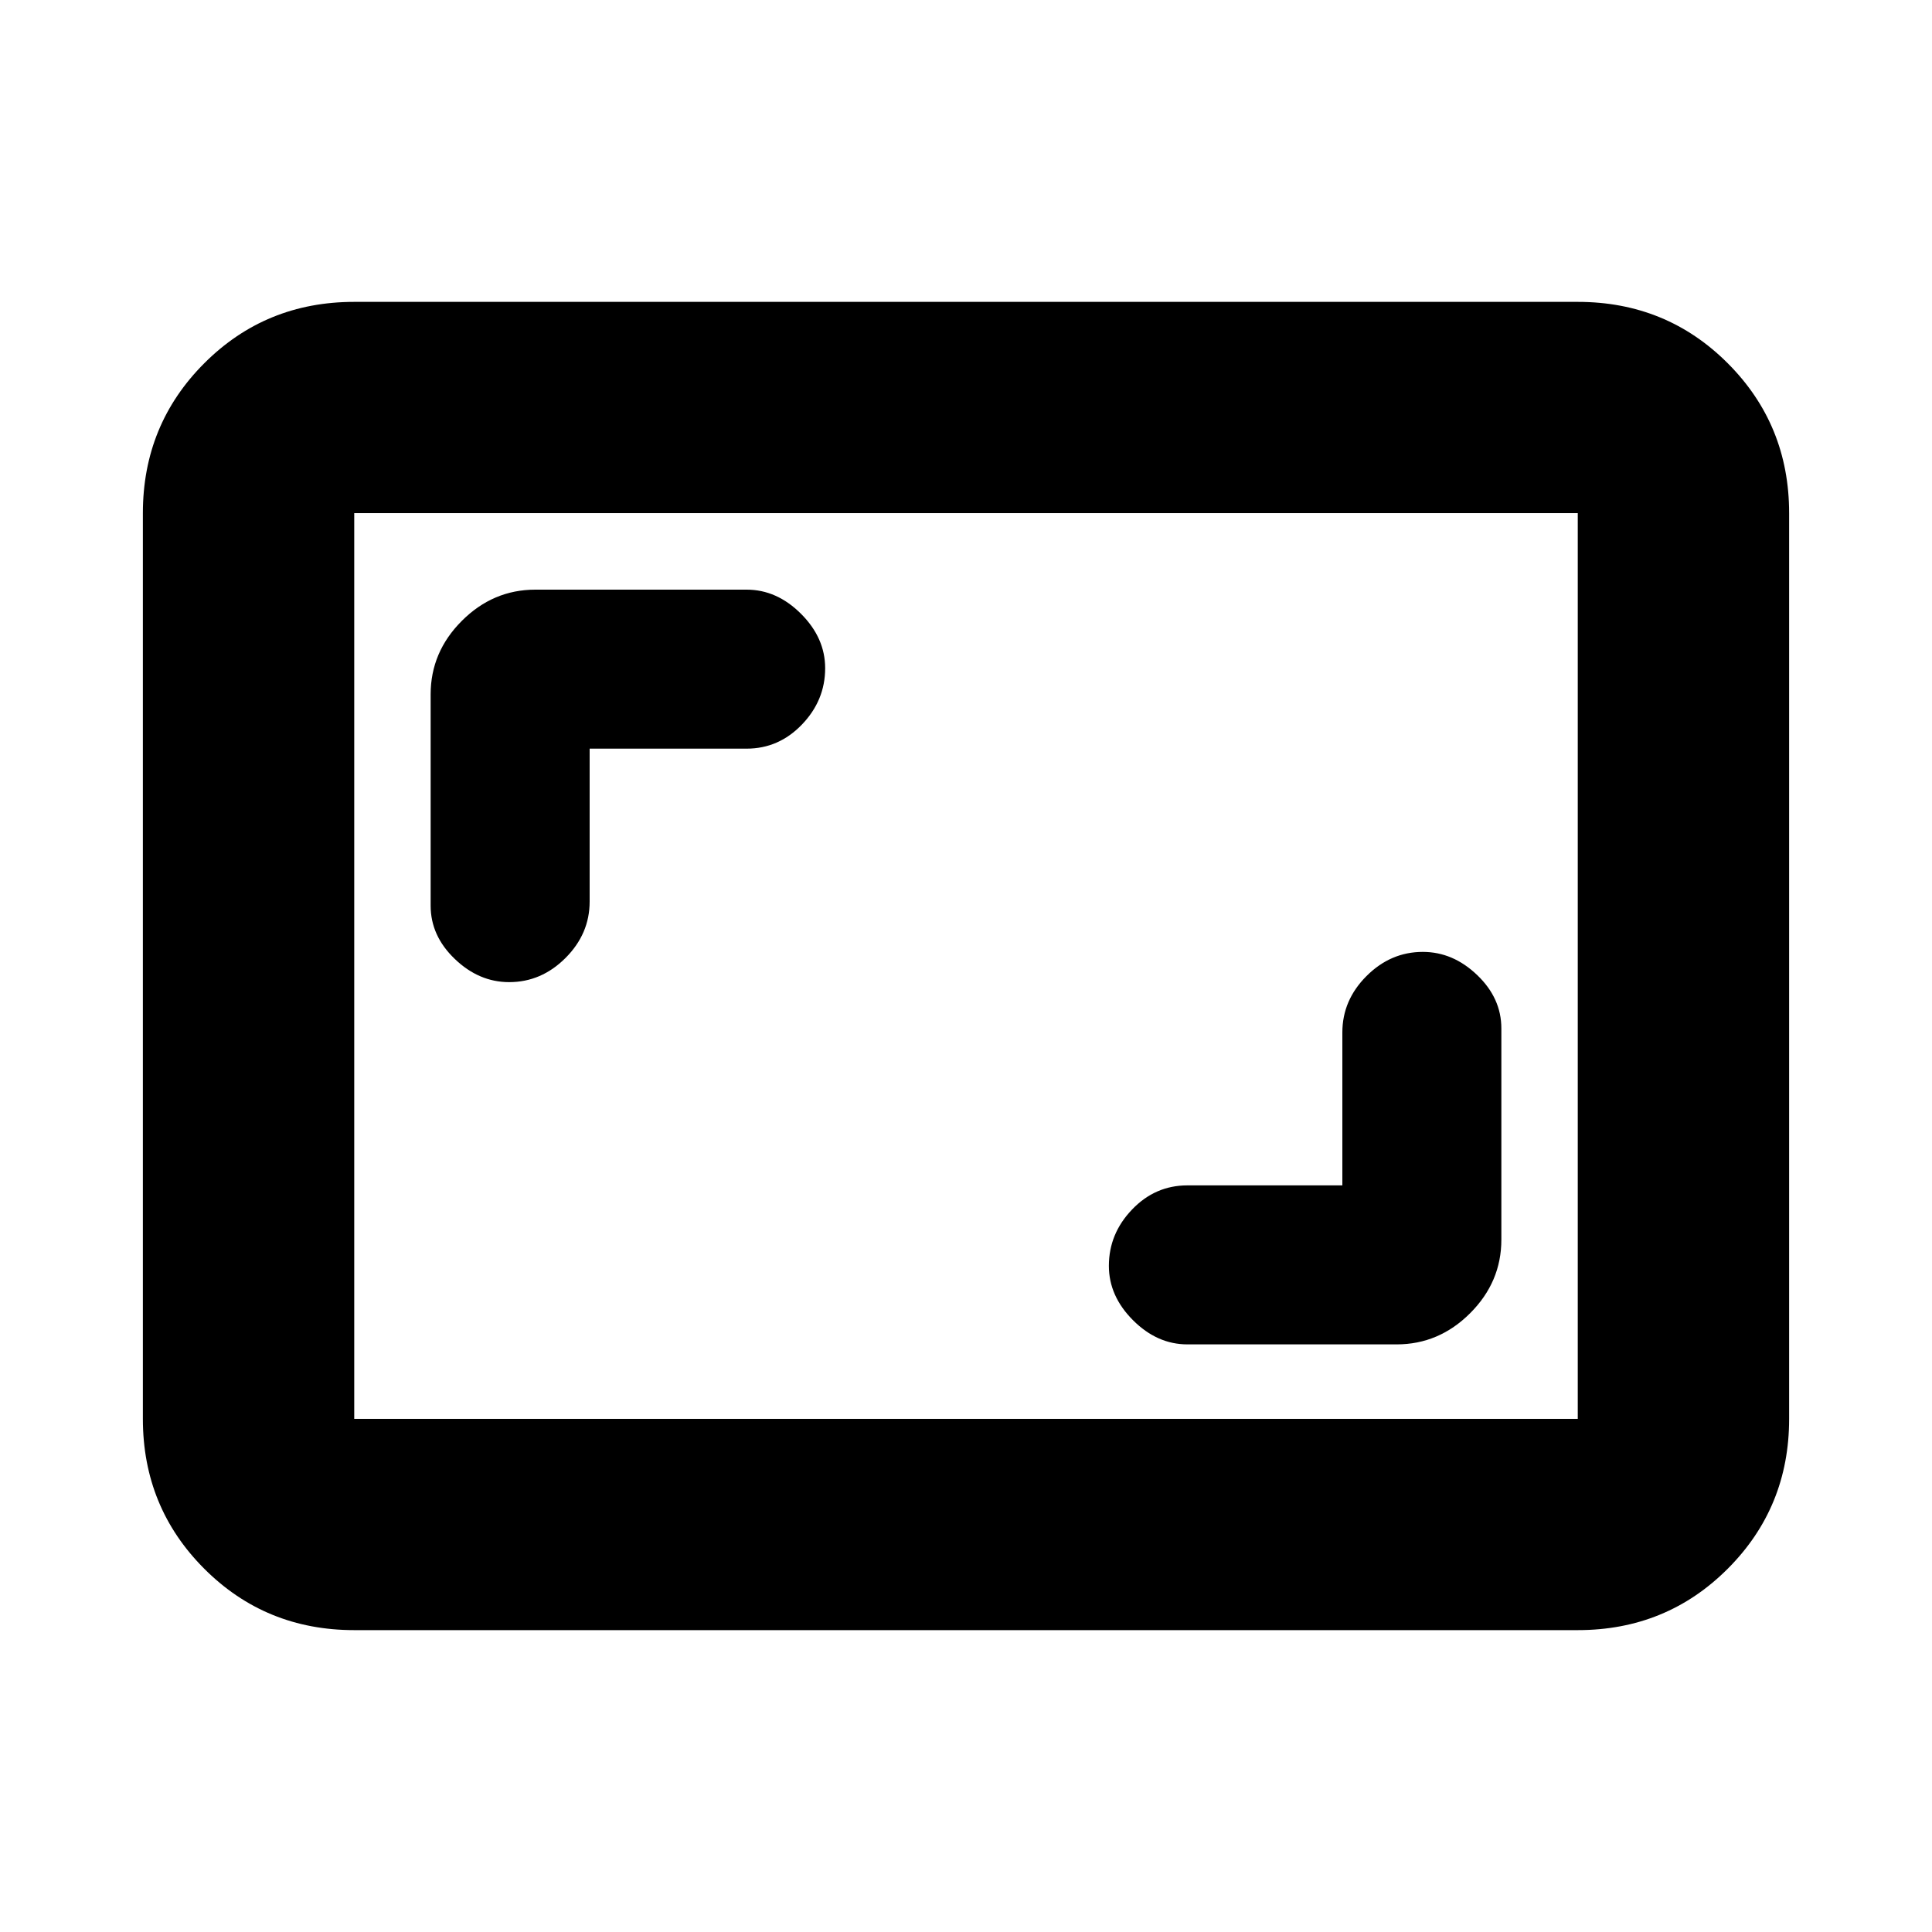 <svg xmlns="http://www.w3.org/2000/svg" height="20" width="20"><path d="M5.271 10.167q.333 0 .583-.25.25-.25.25-.584V7.75h1.625q.333 0 .573-.25.24-.25.24-.583 0-.313-.25-.563-.25-.25-.563-.25H5.542q-.438 0-.761.323t-.323.761v2.187q0 .313.25.552.25.24.563.24Zm7.021 3.75h2.166q.438 0 .761-.323t.323-.761v-2.187q0-.313-.25-.552-.25-.24-.563-.24-.333 0-.583.25-.25.25-.25.584v1.583h-1.604q-.334 0-.573.25-.24.25-.24.583 0 .313.25.563.25.25.563.25Zm-8.625 2.958q-.917 0-1.552-.635-.636-.636-.636-1.552V5.312q0-.916.636-1.552.635-.635 1.552-.635h12.666q.917 0 1.552.635.636.636.636 1.552v9.376q0 .916-.636 1.552-.635.635-1.552.635Zm0-2.187V5.312v9.376Zm0 0h12.666V5.312H3.667v9.376Z"/></svg>